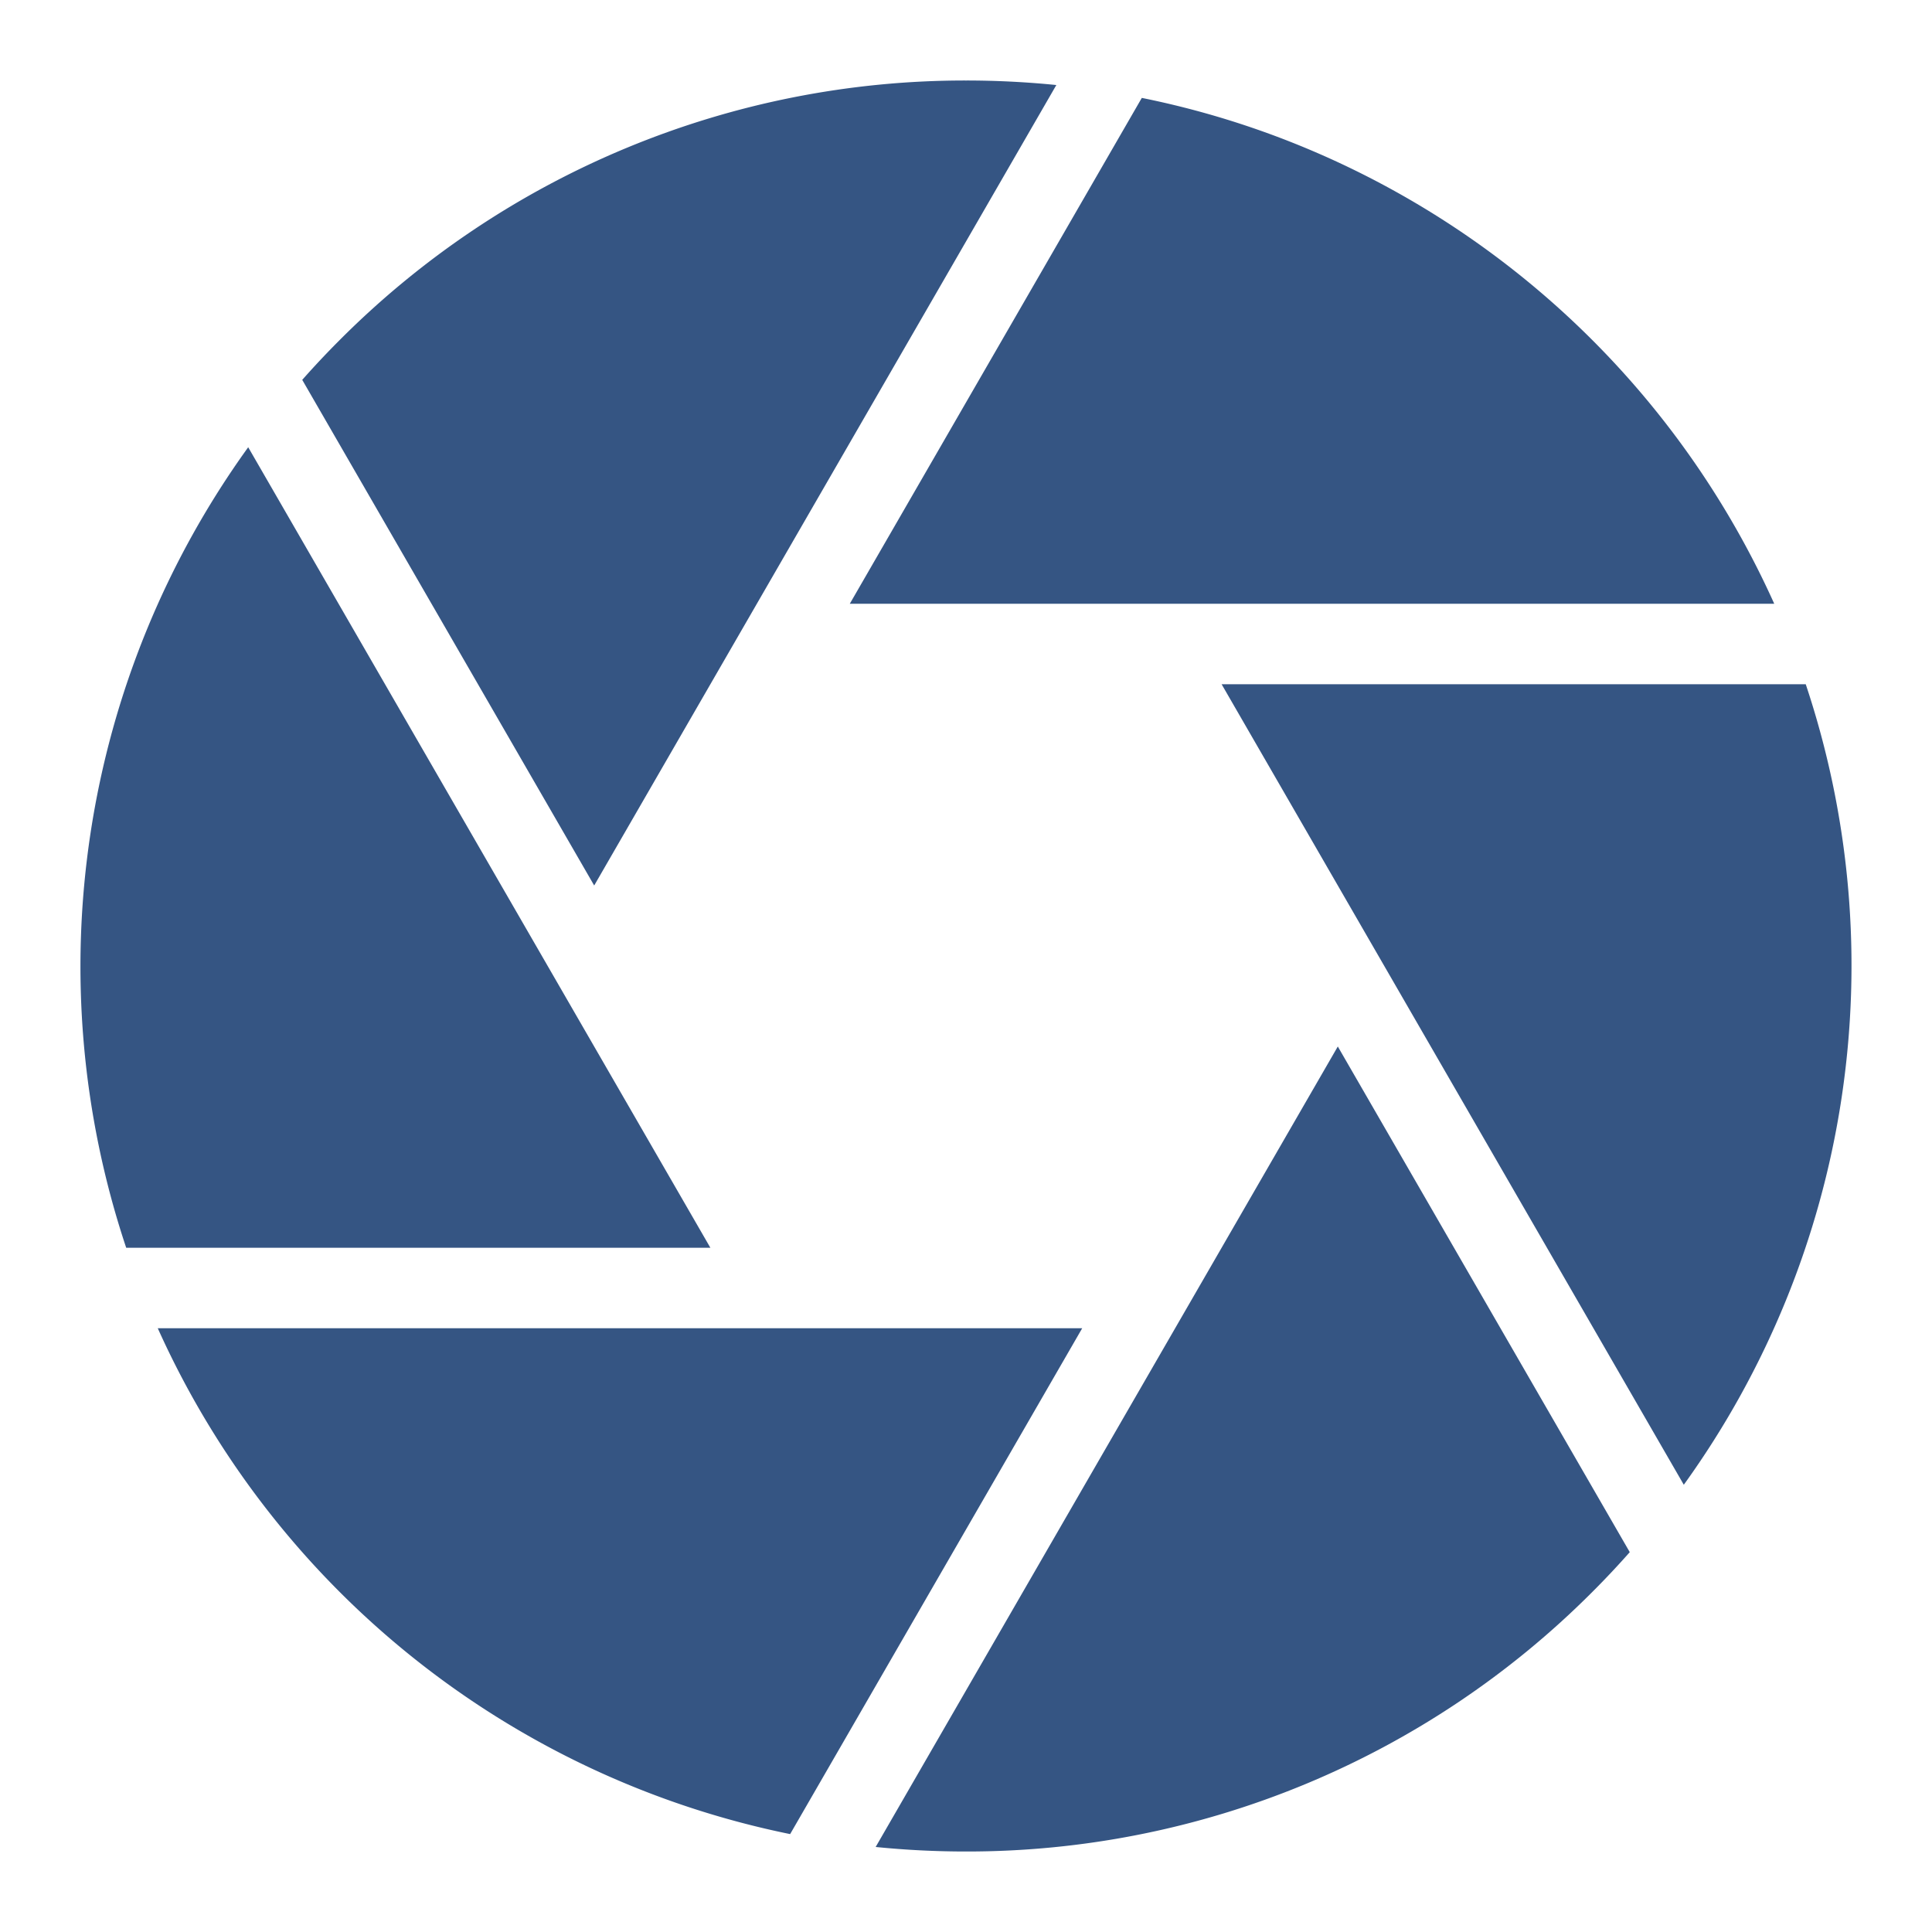 <?xml version="1.0" standalone="no"?><!DOCTYPE svg PUBLIC "-//W3C//DTD SVG 1.1//EN" "http://www.w3.org/Graphics/SVG/1.1/DTD/svg11.dtd"><svg t="1681229827069" class="icon" viewBox="0 0 1024 1024" version="1.1" xmlns="http://www.w3.org/2000/svg" p-id="777" xmlns:xlink="http://www.w3.org/1999/xlink" width="200" height="200"><path d="M573.587 704l-154.793 268.107A470.42 470.42 0 0 1 83.62 704z m318.86 82.953A470.427 470.427 0 0 0 957.08 362.667H647.487zM131.553 237.047a470.427 470.427 0 0 0-64.667 424.287h309.627zM694.667 79.56a465.633 465.633 0 0 0-89.487-27.667L450.413 320h489.967A470.967 470.967 0 0 0 694.667 79.56zM709.067 554.667l-244.947 424.267A477.6 477.6 0 0 0 512 981.333a467.927 467.927 0 0 0 331.867-137.467q10.333-10.32 19.94-21.187zM314.933 469.333L559.88 45.067A477.6 477.6 0 0 0 512 42.667a467.927 467.927 0 0 0-331.867 137.467q-10.327 10.32-19.94 21.2z" fill="#355583" p-id="778"></path></svg>